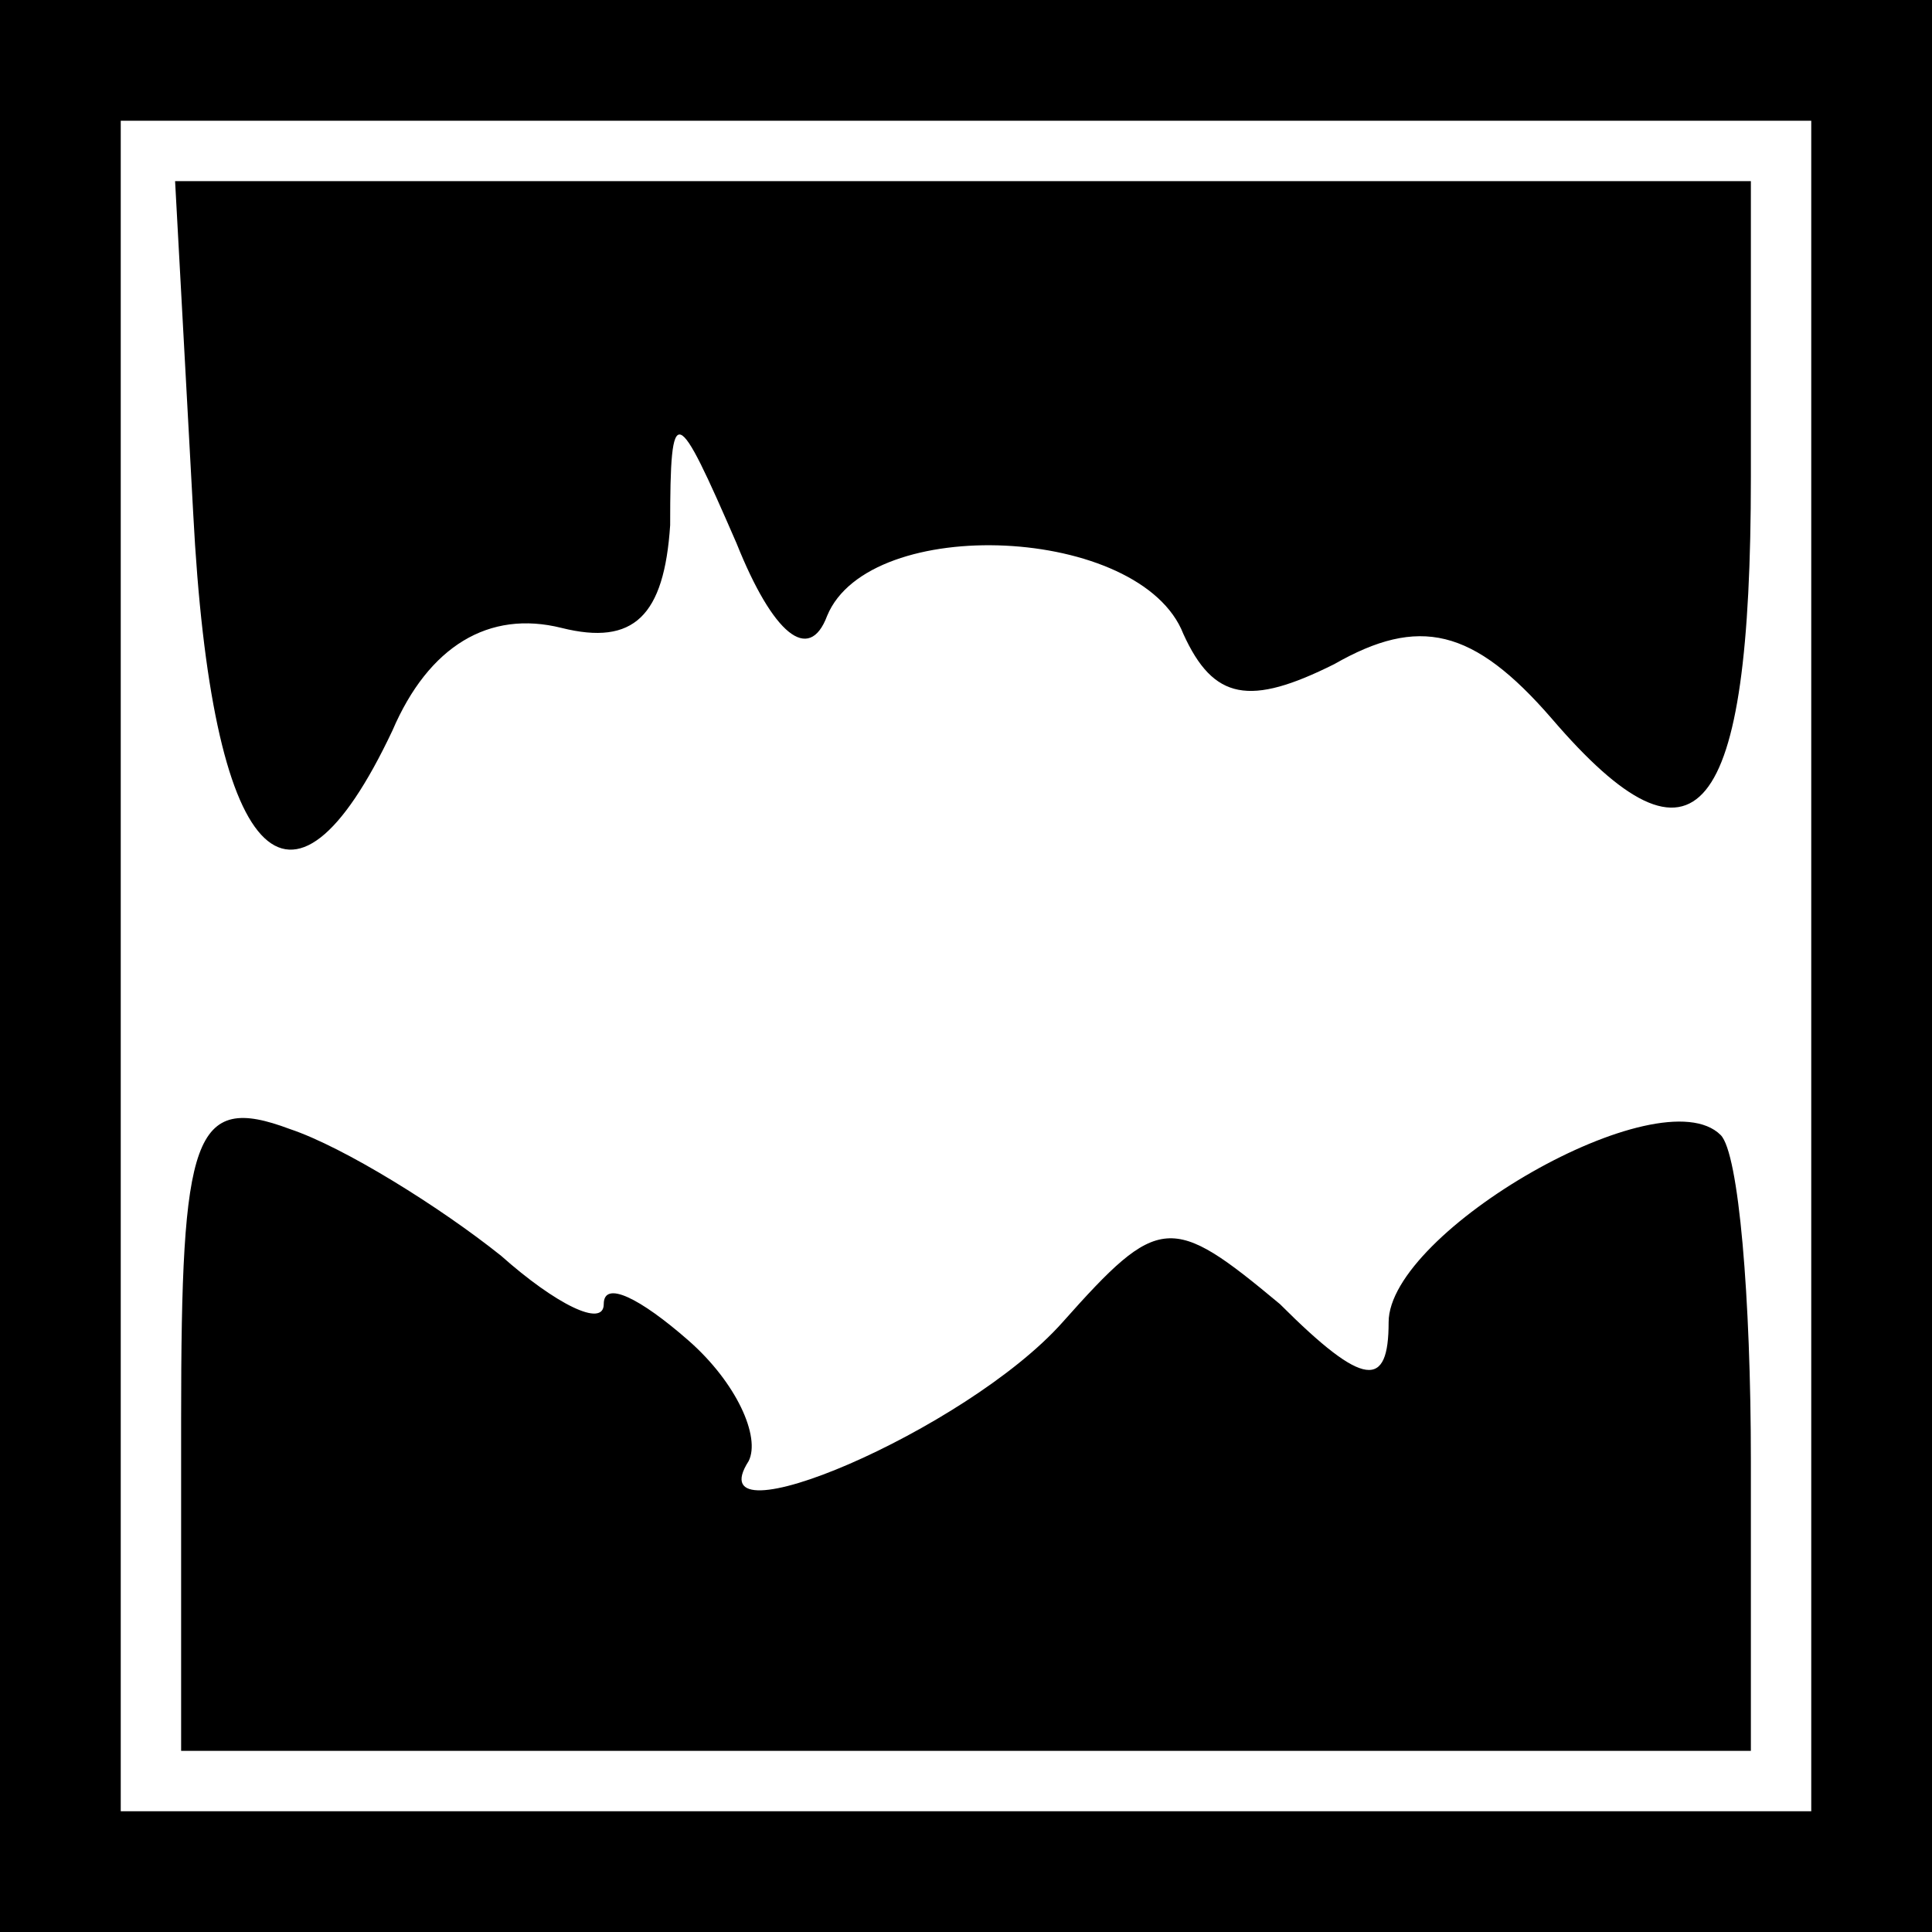 <?xml version="1.0" standalone="no"?>
<!DOCTYPE svg PUBLIC "-//W3C//DTD SVG 20010904//EN"
 "http://www.w3.org/TR/2001/REC-SVG-20010904/DTD/svg10.dtd">
<svg version="1.0" xmlns="http://www.w3.org/2000/svg"
 width="32pt" height="32pt" viewBox="0 0 32 32"
 preserveAspectRatio="xMidYMid meet">
<rect x="0" y="0" width="32" height="32" fill="#808080" stroke="none"/>
<g transform="translate(0,32) scale(0.1,-0.1)"
fill="#000000" stroke="none">
<path fill="#000000" stroke="none" d="M0 160 l0 -160 160 0 160 0 0 160 0
160 -160 0 -160 0 0 -160z"/>
<path fill="#ffffff" stroke="none" d="M300 160 l0 -140 -140 0 -140 0 0 140
0 140 140 0 140 0 0 -140z"/>
<path fill="#000000" stroke="none" d="M32 235 c3 -58 16 -72 33 -36 6 14 16
20 28 17 12 -3 17 2 18 17 0 21 1 20 11 -3 6 -15 12 -20 15 -12 7 17 52 15 59
-3 5 -11 11 -12 25 -5 14 8 23 6 36 -9 24 -28 33 -17 33 40 l0 49 -130 0 -131
0 3 -55z"/>
<path fill="#000000" stroke="none" d="M30 85 l0 -55 130 0 130 0 0 48 c0 27
-2 51 -5 54 -10 10 -55 -16 -55 -31 0 -11 -4 -11 -18 3 -18 15 -20 15 -36 -3
-16 -18 -61 -37 -52 -23 2 4 -2 13 -10 20 -8 7 -14 10 -14 6 0 -4 -8 0 -17 8
-10 8 -26 18 -35 21 -16 6 -18 -1 -18 -48z"/>
</g>
</svg>
